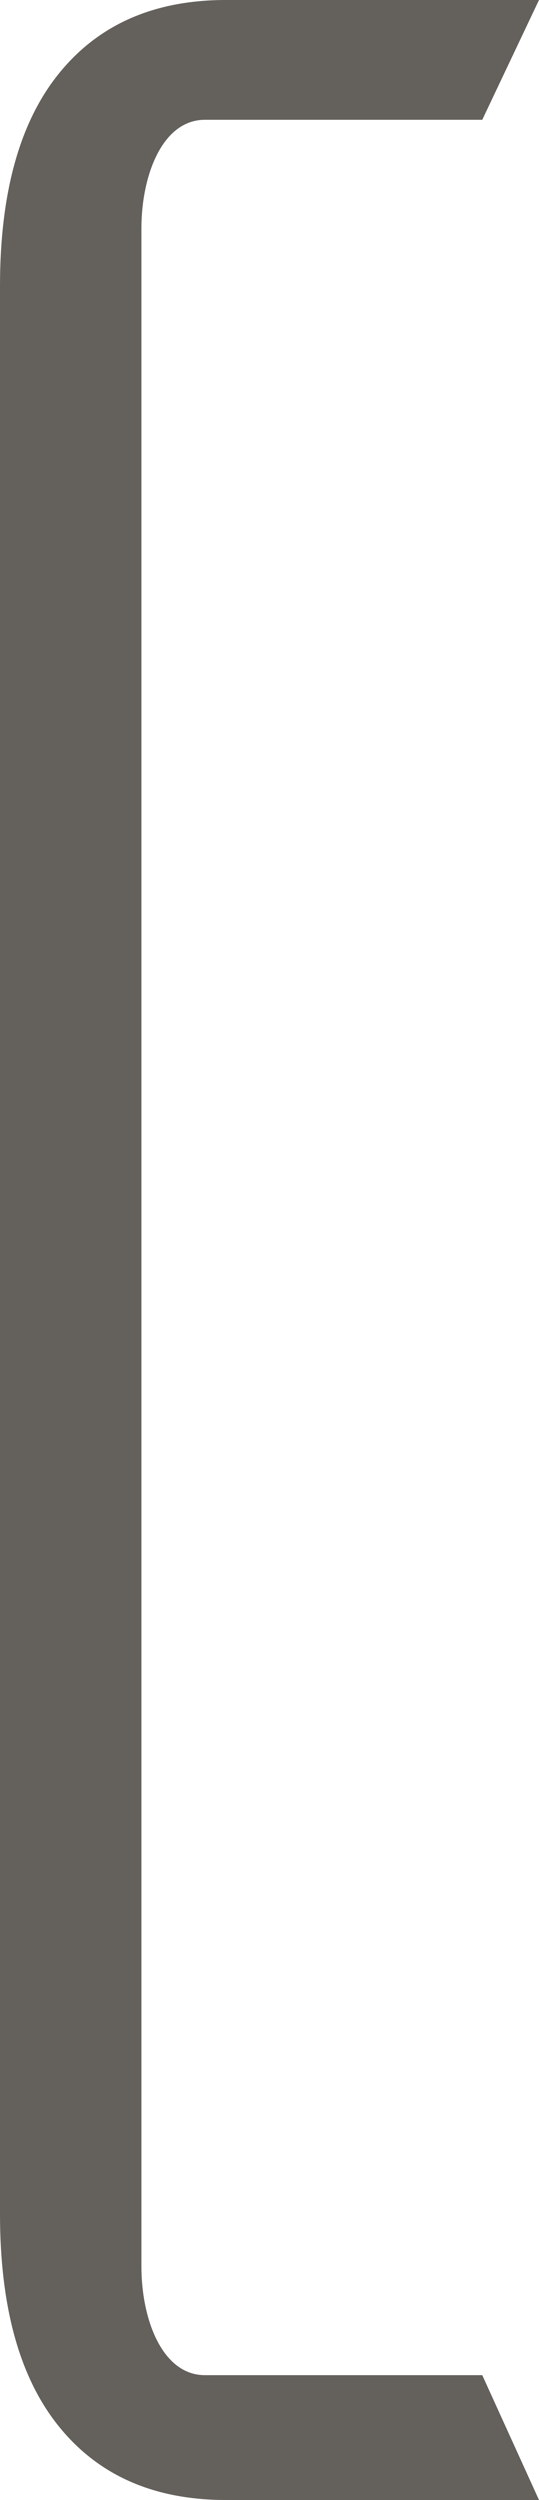 <svg width="19" height="88" viewBox="0 0 19 88" fill="none" xmlns="http://www.w3.org/2000/svg">
<path id="Text" d="M7.963 88C5.402 88 3.423 87.117 2.026 85.349C0.675 83.641 0 81.167 0 77.928V10.072C0 6.833 0.675 4.359 2.026 2.651C3.423 0.884 5.402 0 7.963 0H19L17 4.217H7.221C5.73 4.217 4.985 6.159 4.985 8.044V79.779C4.985 81.664 5.73 83.606 7.221 83.606H17L19 88H7.963Z" fill="#64605C"/>
</svg>
